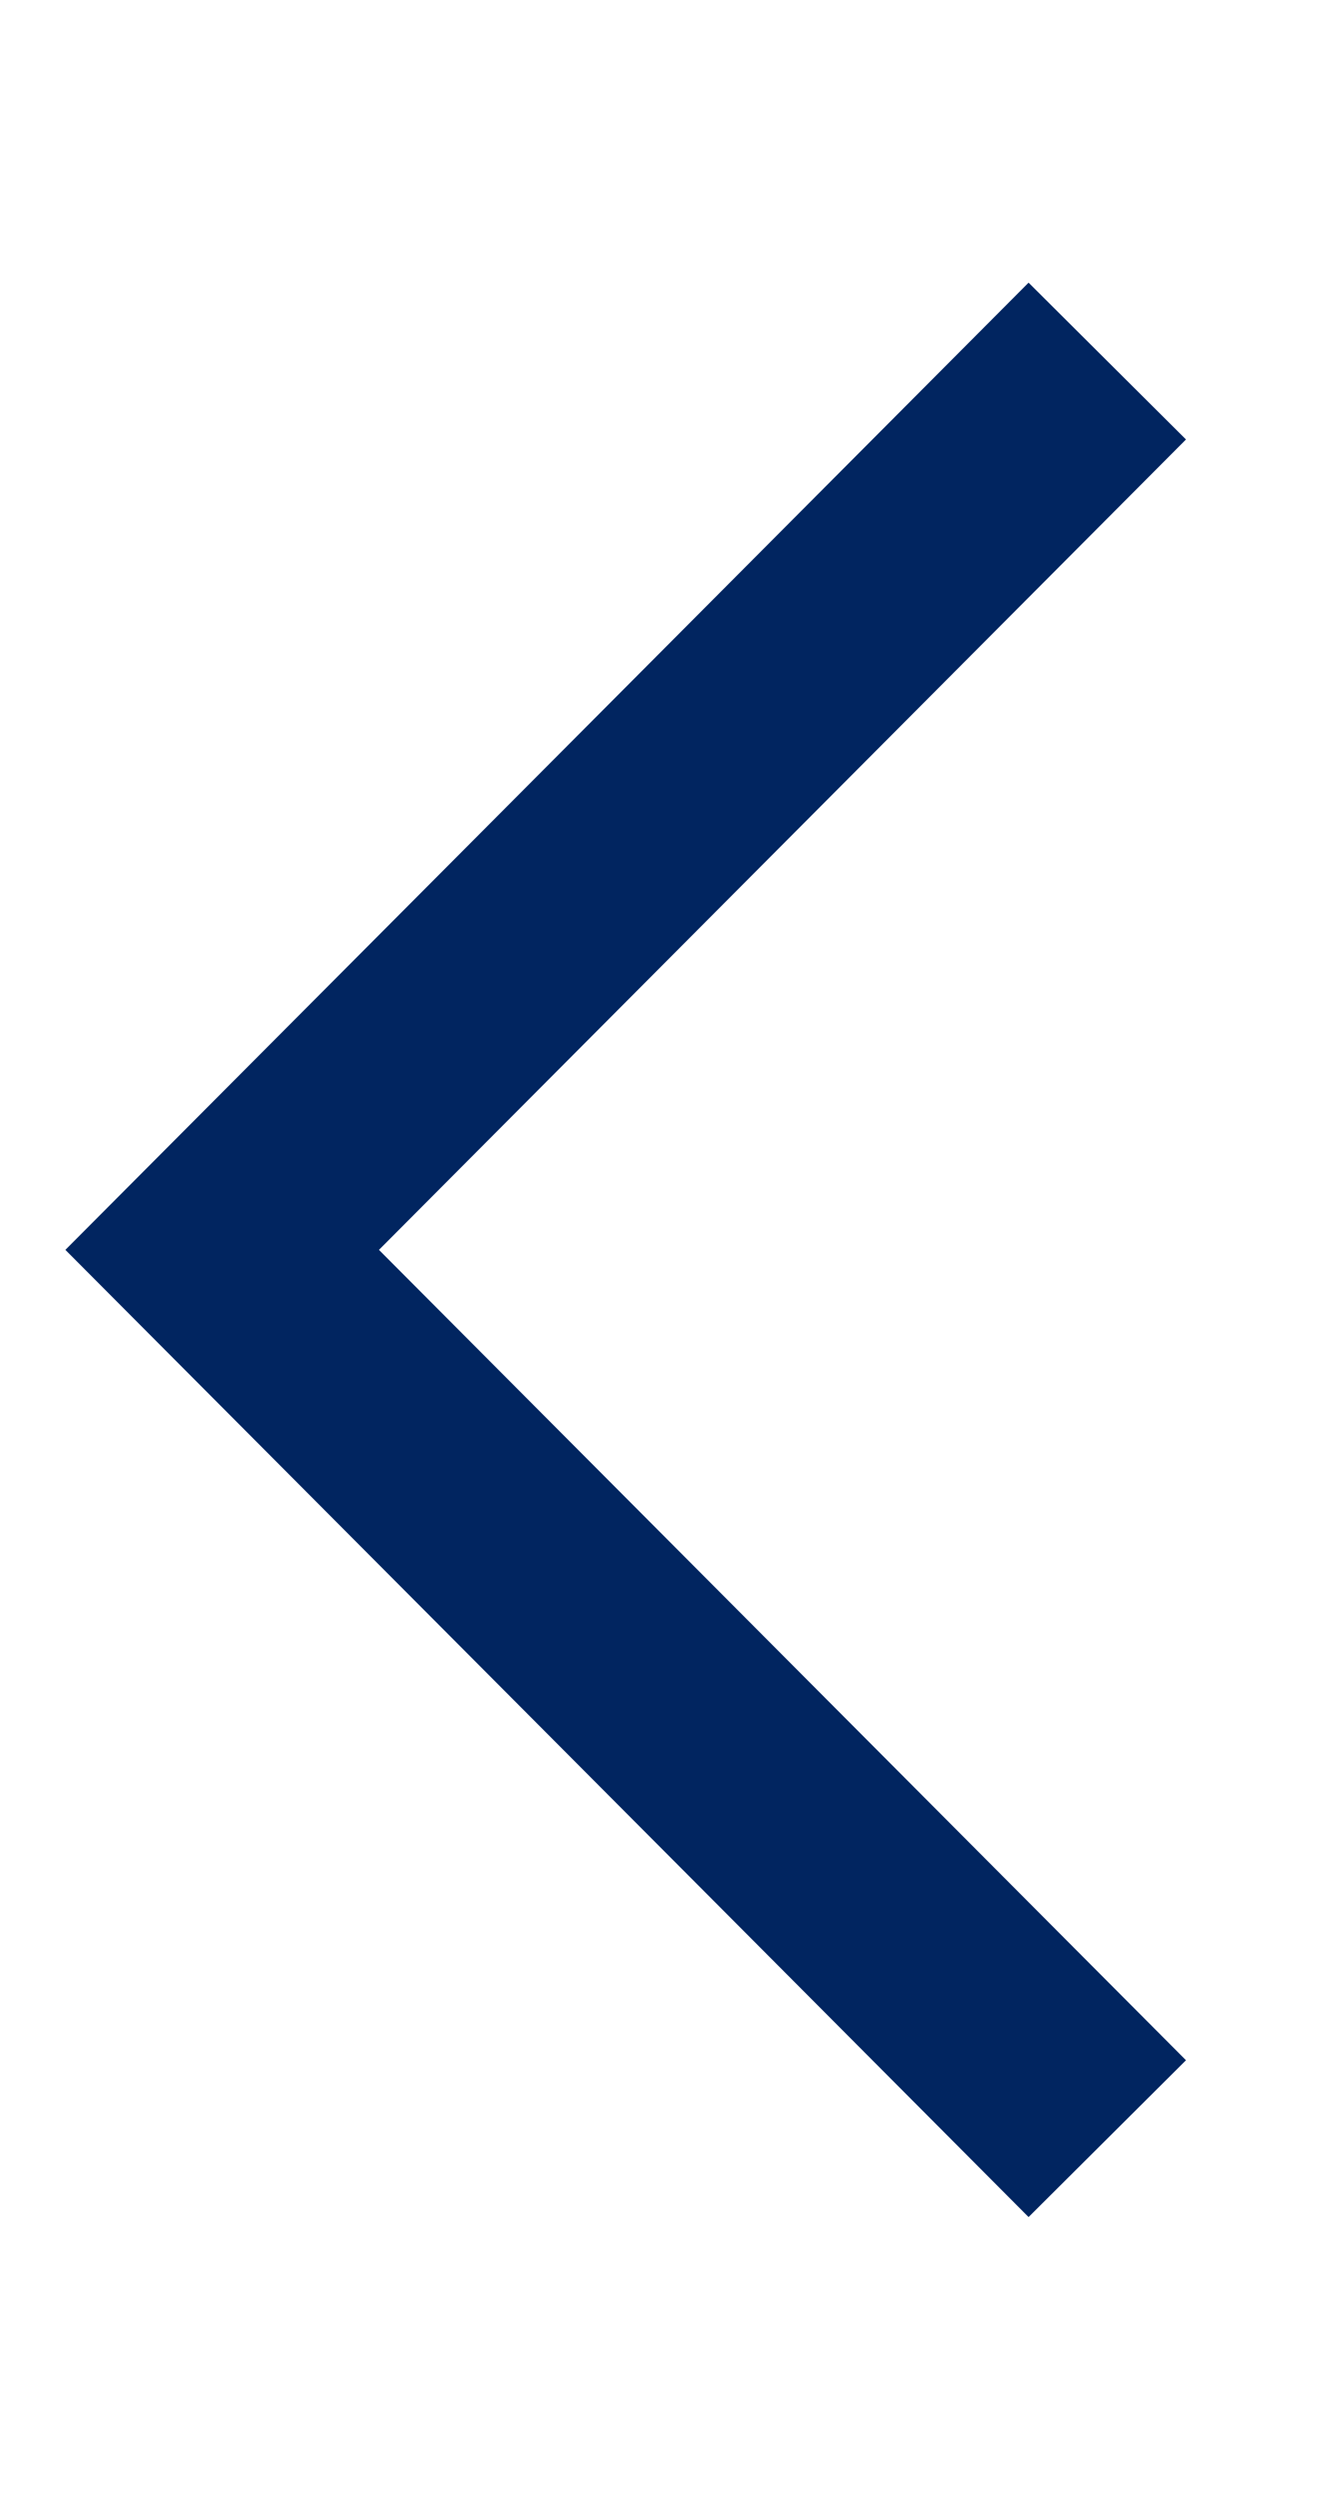  <svg
            width="8"
            height="15"
            viewBox="0 0 6 10"
            fill="none"
            xmlns="http://www.w3.org/2000/svg"
          >
            <path
              d="M4.984 9L1 5L4.984 1"
              stroke="#012560"
              strokeWidth="2"
              strokeLinecap="round"
              strokeLinejoin="round"
            />
          </svg>